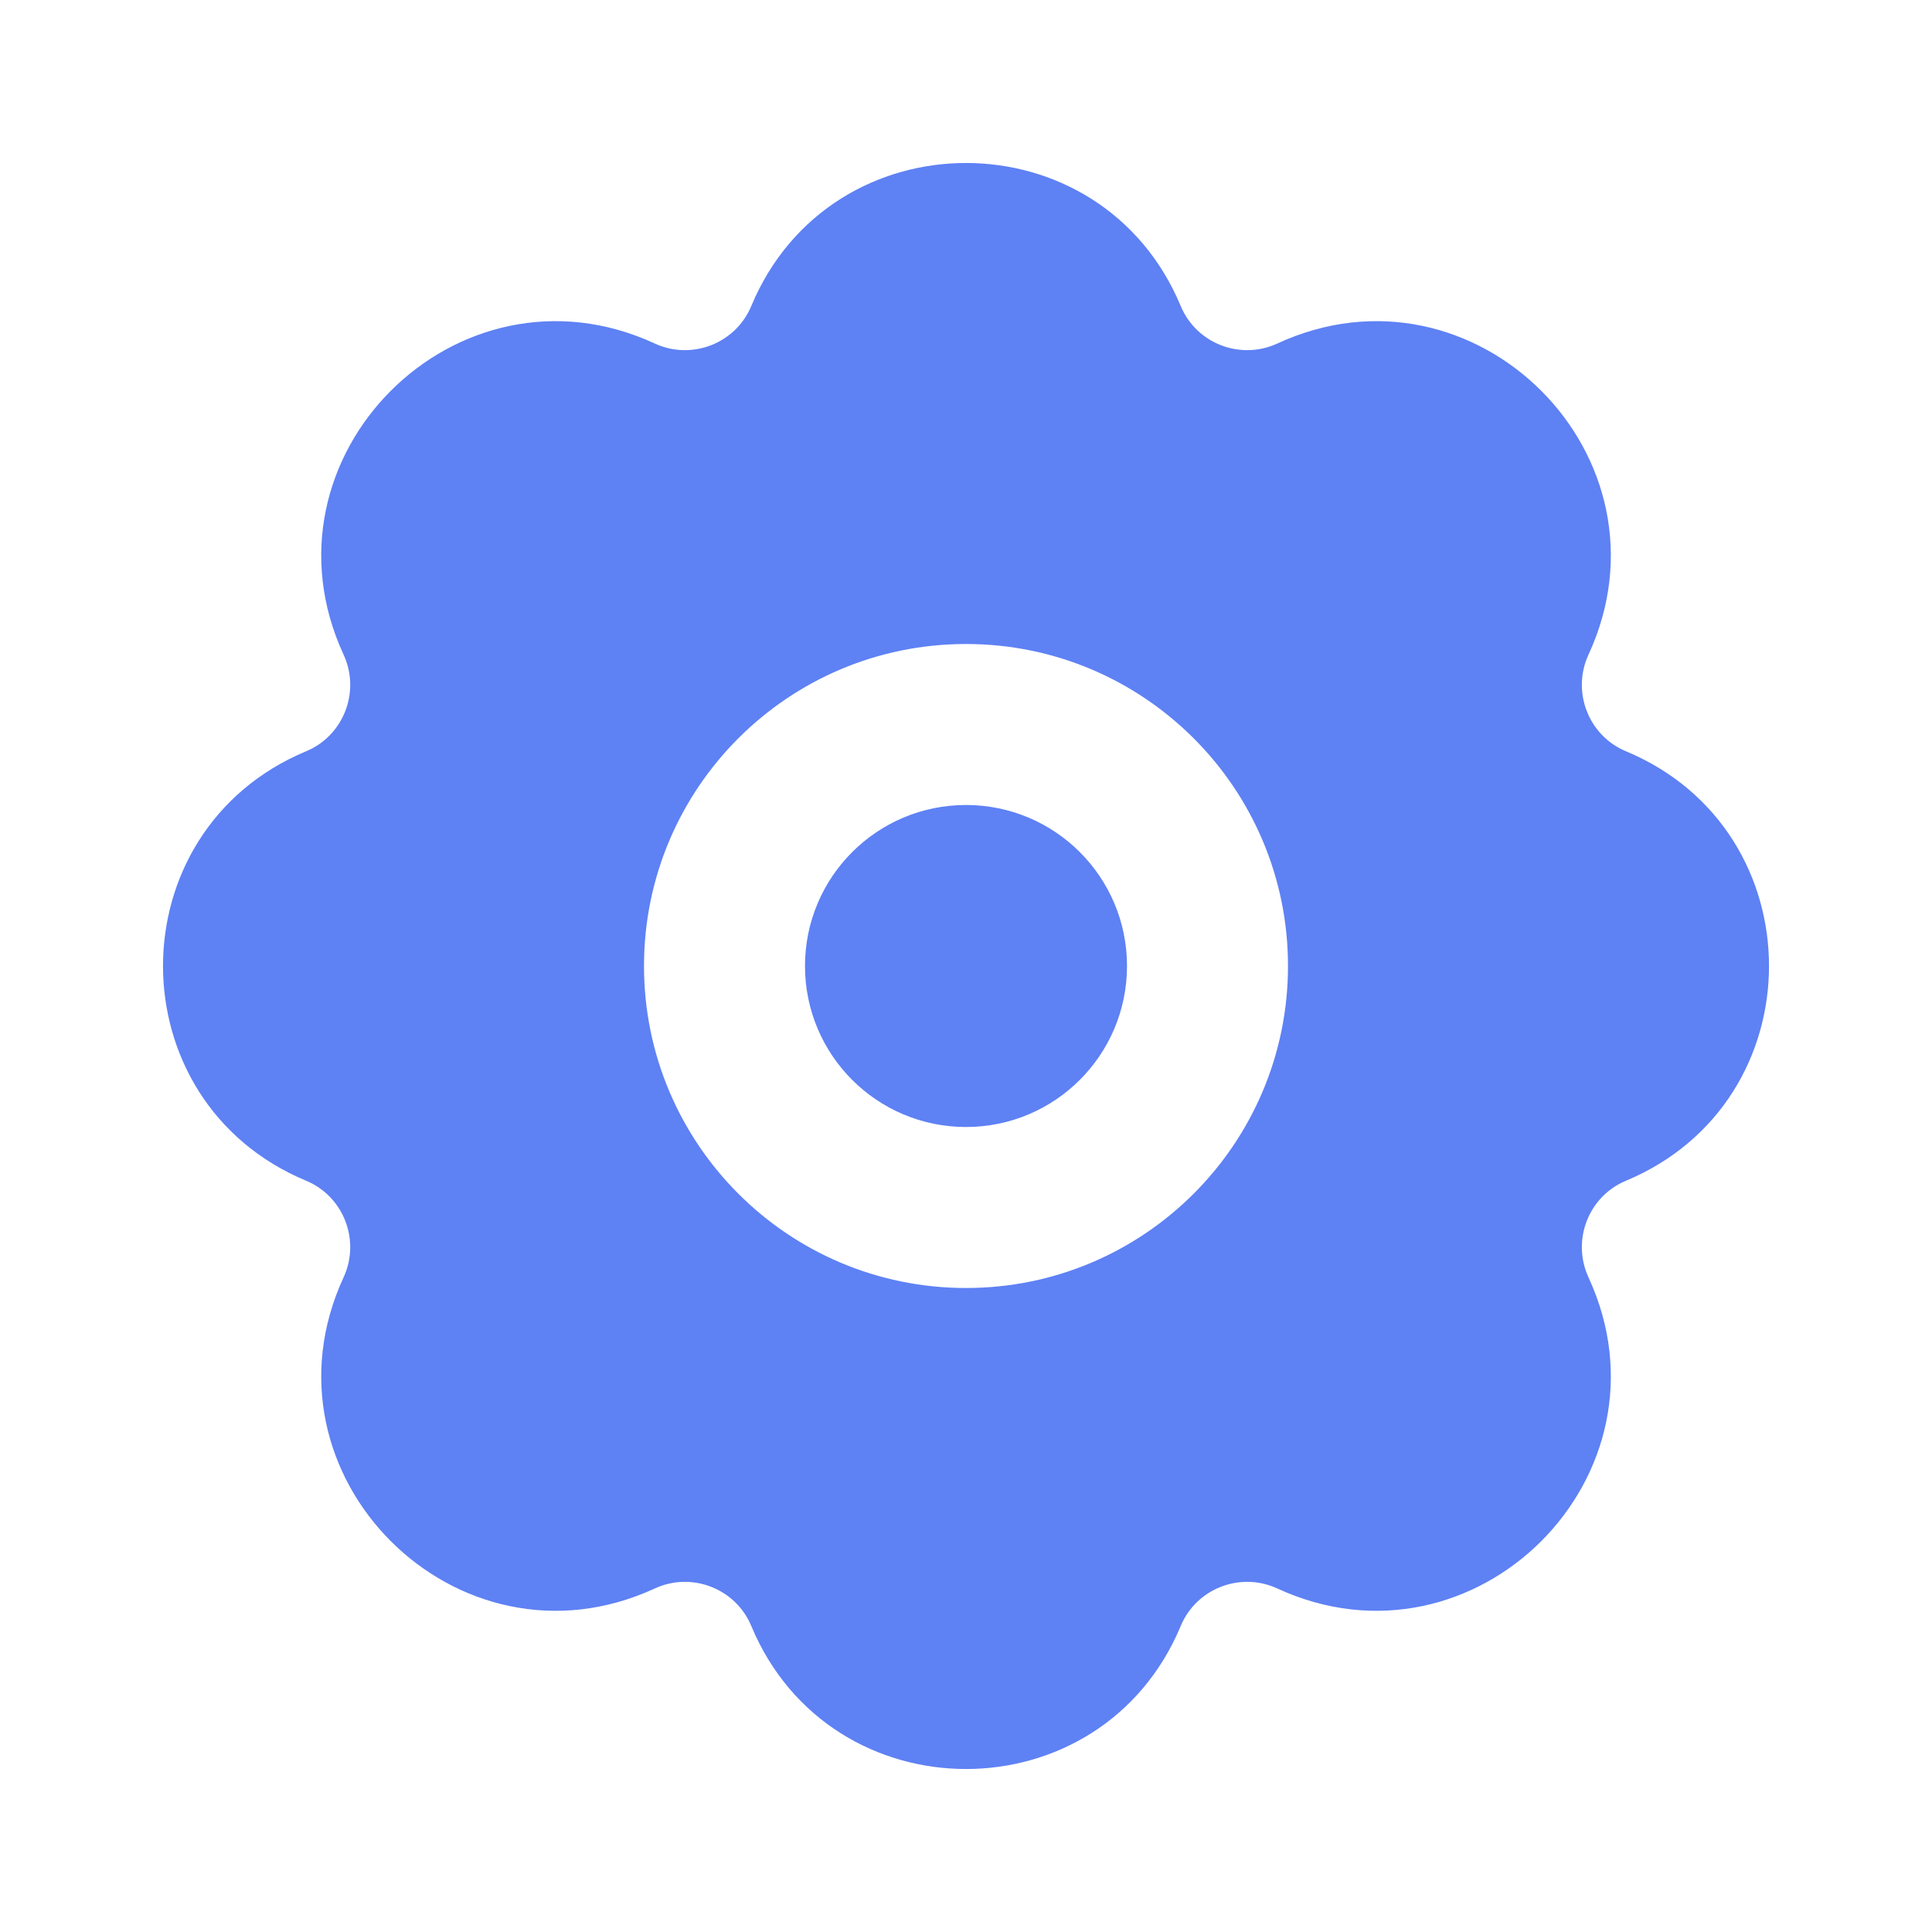 <?xml version="1.0" encoding="utf-8"?><!-- Uploaded to: SVG Repo, www.svgrepo.com, Generator: SVG Repo Mixer Tools -->
<svg width="800px" height="800px" viewBox="0 0 24 24" fill="none" xmlns="http://www.w3.org/2000/svg">
<rect width="24" height="24" transform="matrix(4.37114e-08 -1 -1 -4.37114e-08 24 24)" fill="none"/>
<path fill-rule="evenodd" clip-rule="evenodd" d="M9.332 3.803C10.32 1.432 13.68 1.432 14.668 3.803C14.861 4.266 15.406 4.48 15.868 4.267C18.322 3.134 20.866 5.678 19.733 8.132C19.52 8.594 19.734 9.139 20.197 9.332C22.568 10.32 22.568 13.68 20.197 14.668C19.734 14.861 19.52 15.406 19.733 15.868C20.866 18.322 18.322 20.865 15.868 19.733C15.406 19.52 14.861 19.734 14.668 20.197C13.68 22.568 10.32 22.568 9.332 20.197C9.139 19.734 8.594 19.52 8.133 19.733C5.678 20.865 3.135 18.322 4.268 15.868C4.481 15.406 4.267 14.861 3.804 14.668C1.432 13.68 1.432 10.32 3.804 9.332C4.267 9.139 4.481 8.594 4.268 8.132C3.135 5.678 5.678 3.134 8.133 4.267C8.594 4.48 9.139 4.266 9.332 3.803ZM8 12C8 9.791 9.791 8 12 8C14.209 8 16 9.791 16 12C16 14.209 14.209 16 12 16C9.791 16 8 14.209 8 12Z" fill="#5e81f4"/>
<path fill-rule="evenodd" clip-rule="evenodd" d="M12 10C10.895 10 10 10.895 10 12C10 13.105 10.895 14 12 14C13.105 14 14 13.105 14 12C14 10.895 13.105 10 12 10Z" fill="#5e81f4"/>
</svg>